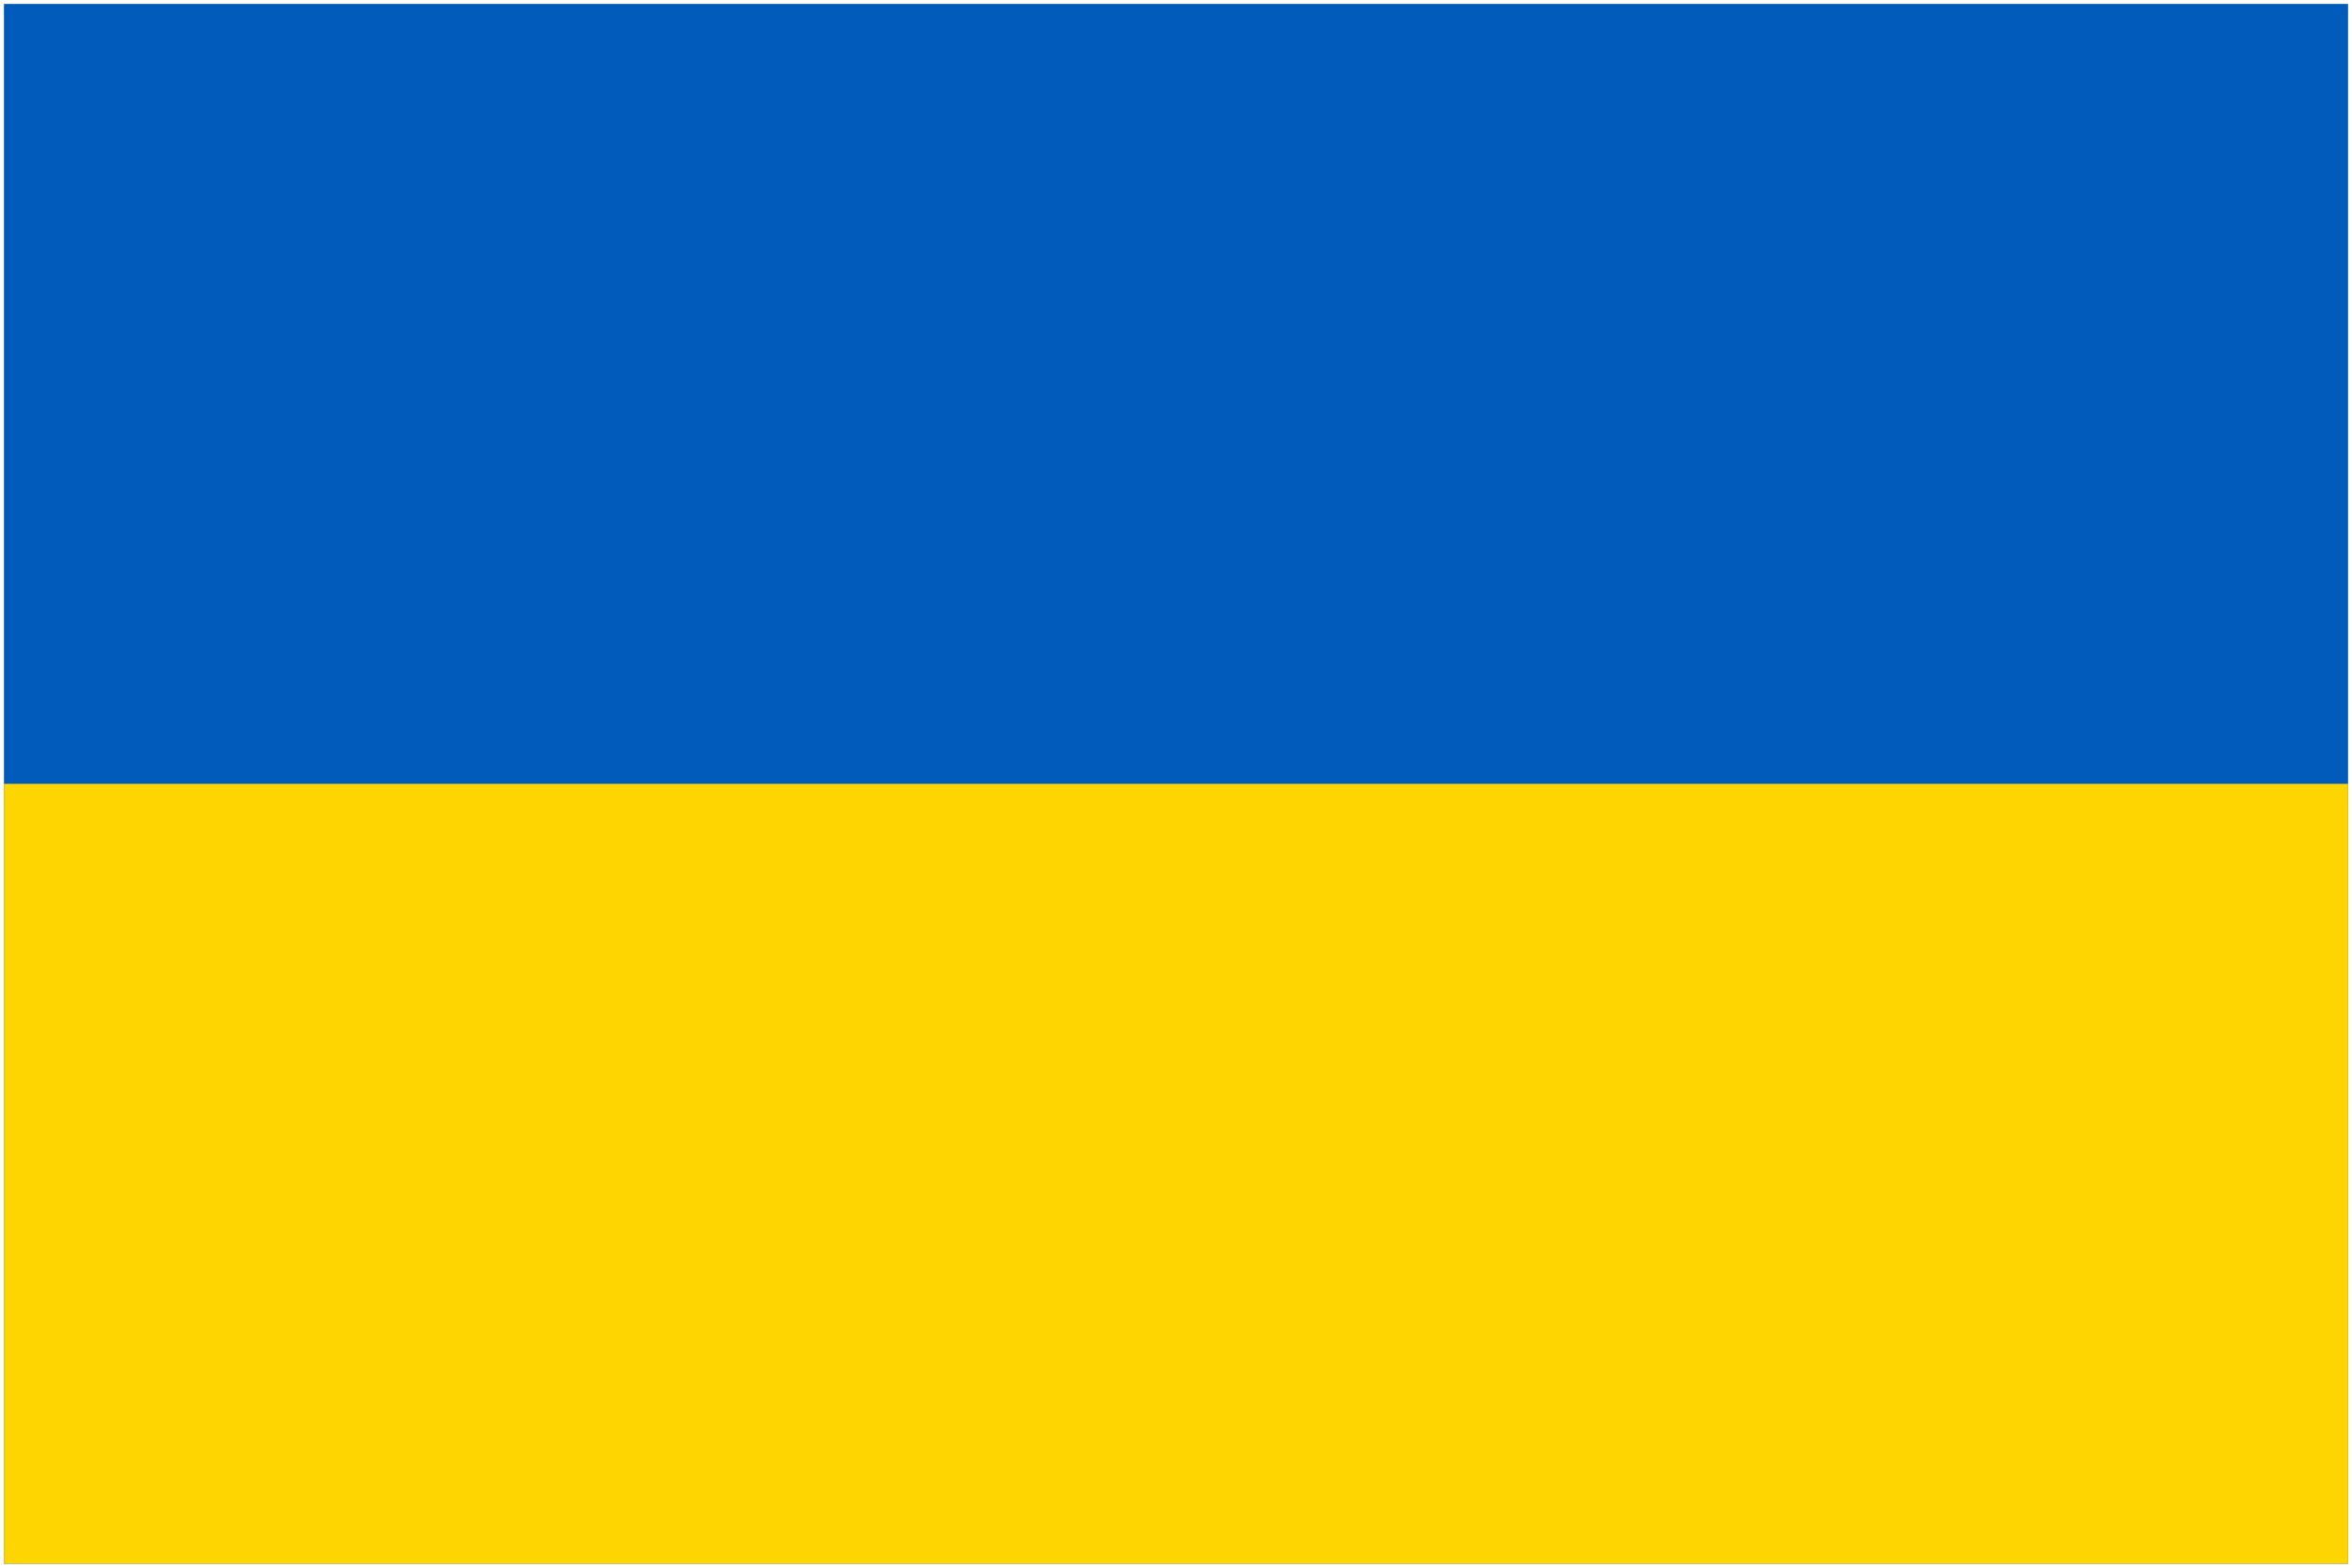 <svg width="30" height="20" viewBox="0 0 30 20" fill="none" xmlns="http://www.w3.org/2000/svg">
<path d="M29.95 0.05H0.05V19.95H29.95V0.05Z" fill="#005BBB"/>
<path d="M29.95 10H0.05V19.95H29.95V10Z" fill="#FFD500"/>
</svg>
